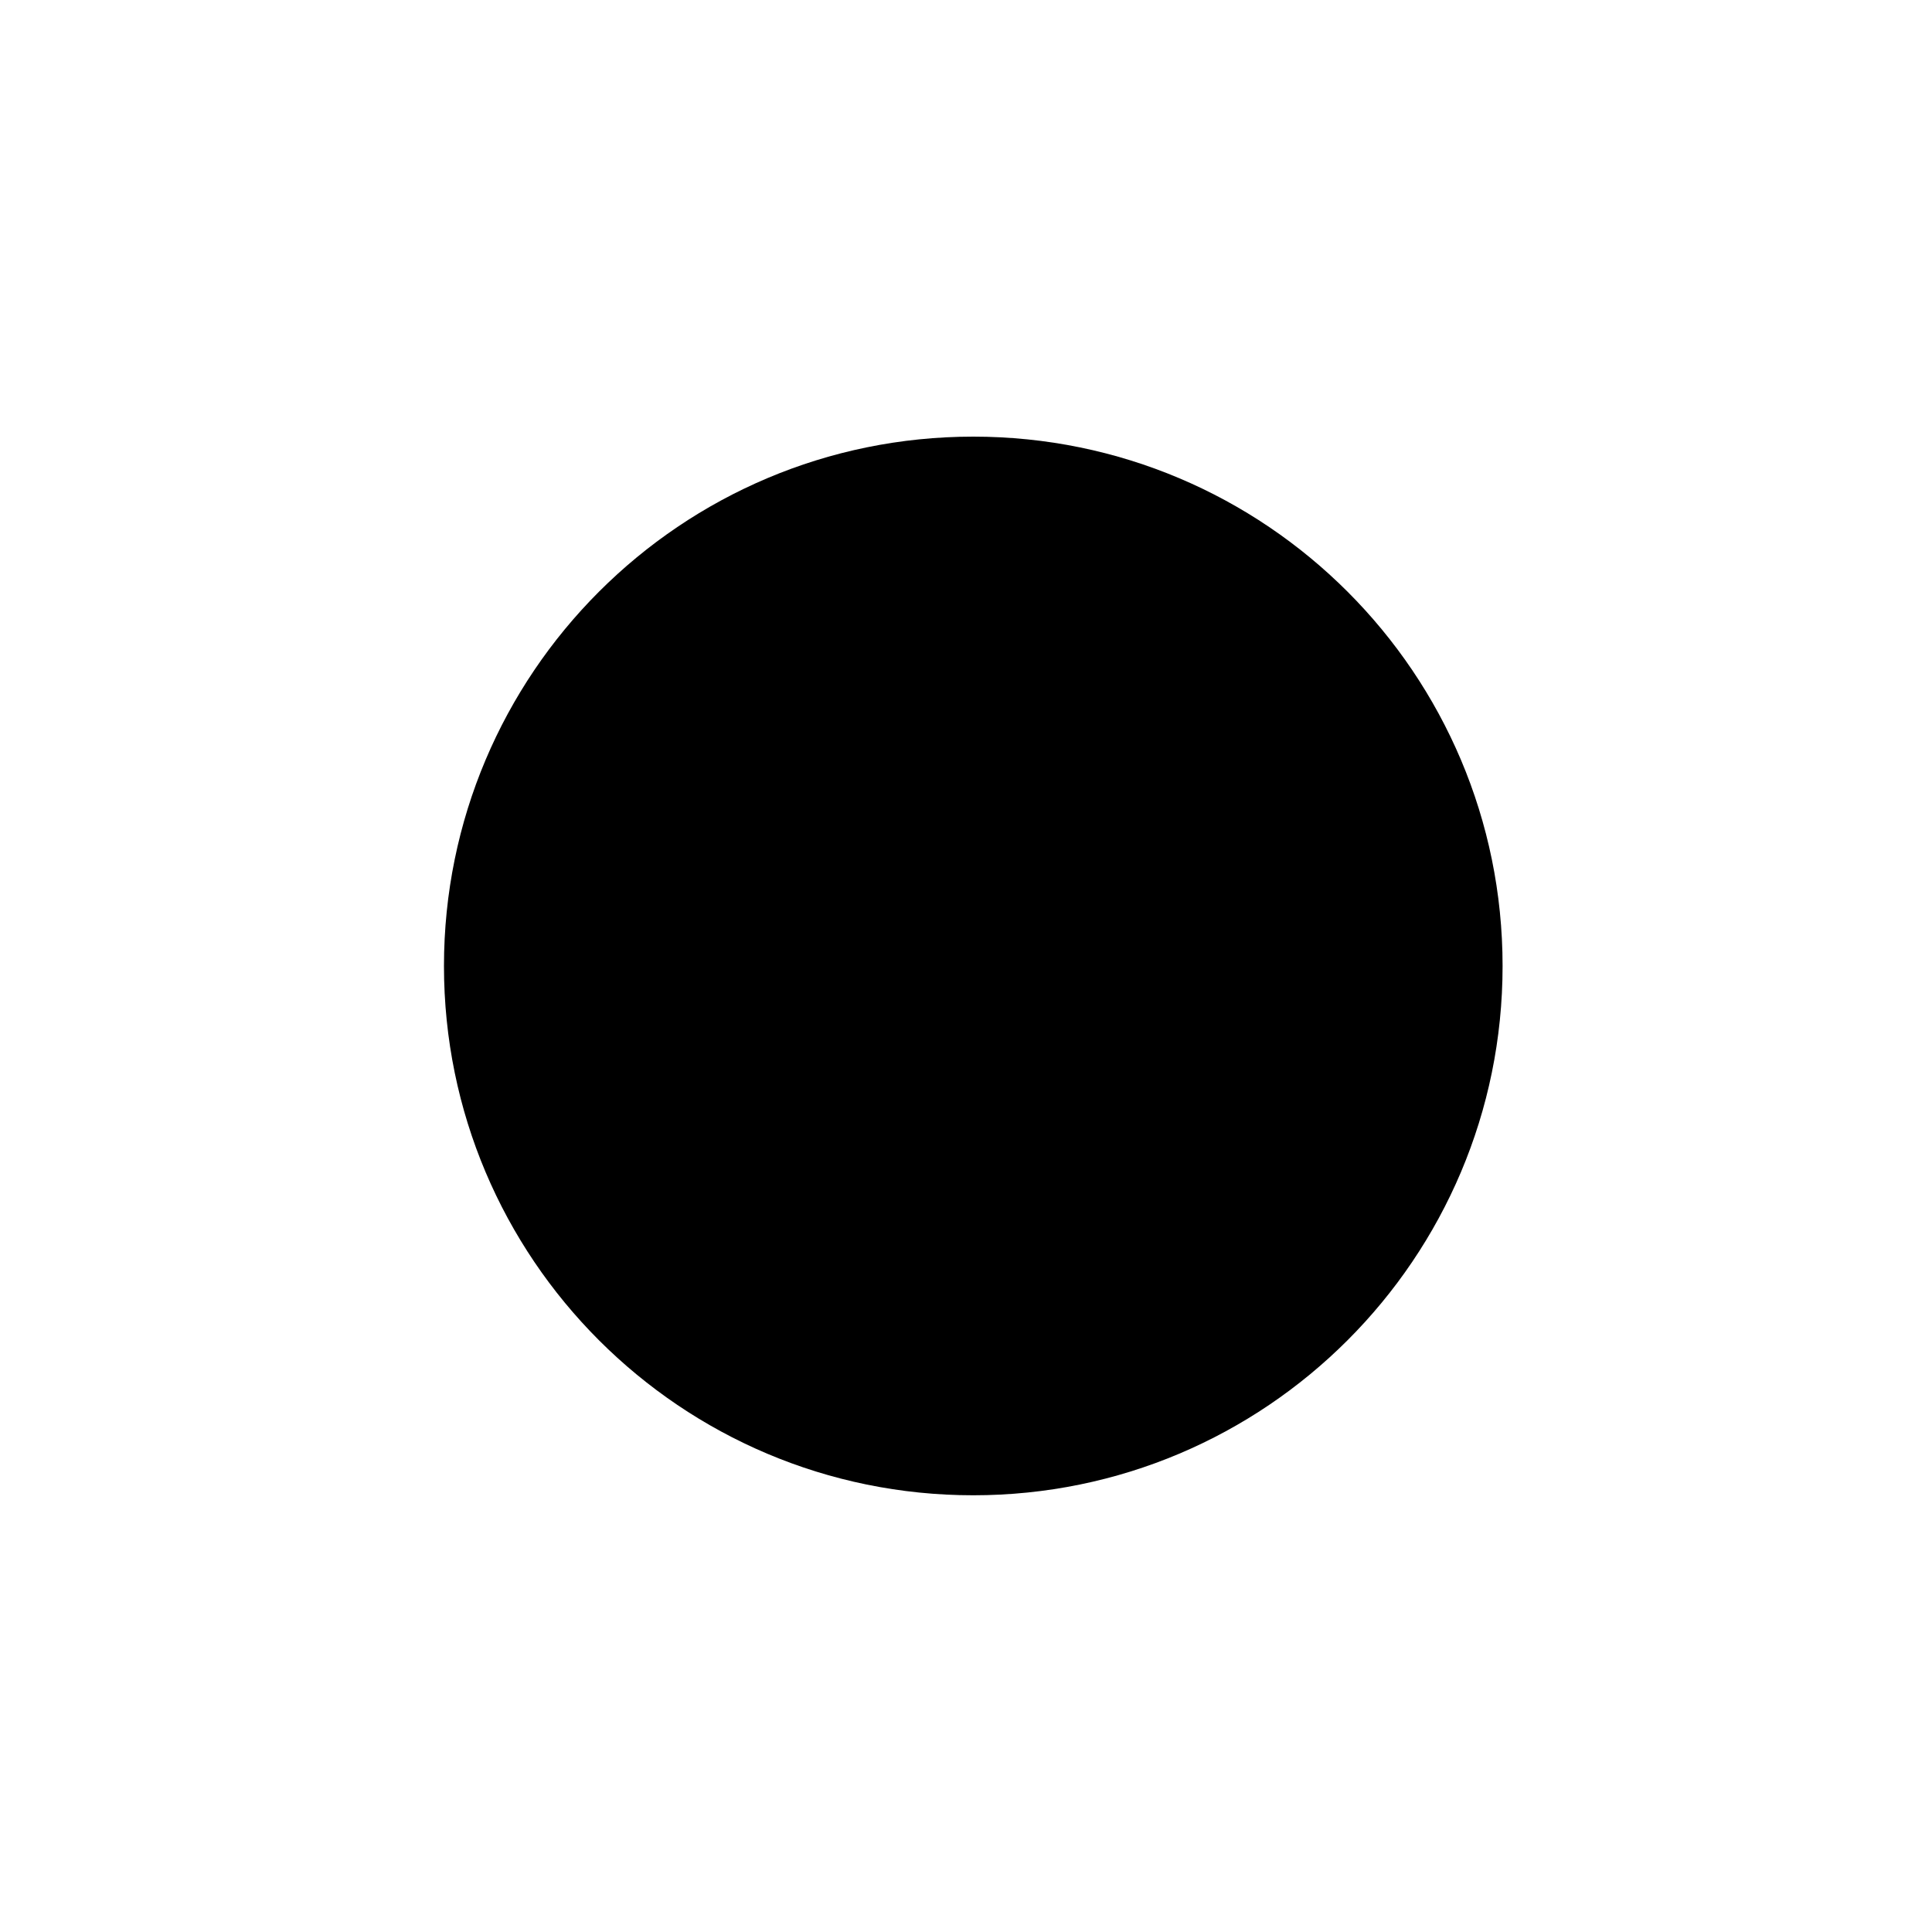 <?xml version="1.0" encoding="utf-8"?>
<!DOCTYPE svg PUBLIC "-//W3C//DTD SVG 1.1//EN" "http://www.w3.org/Graphics/SVG/1.1/DTD/svg11.dtd">
<svg version="1.1" id="Calque_1" xmlns="http://www.w3.org/2000/svg" xmlns:xlink="http://www.w3.org/1999/xlink" viewBox="0 0 64 64" xml:space="preserve">
<path fill="##spriteCouleurDark##" d="M14.707,32c0,9.685,7.849,17.533,17.533,17.533S49.775,41.684,49.775,32
	c0-9.685-7.851-17.536-17.535-17.536S14.707,22.316,14.707,32z"/>
</svg>